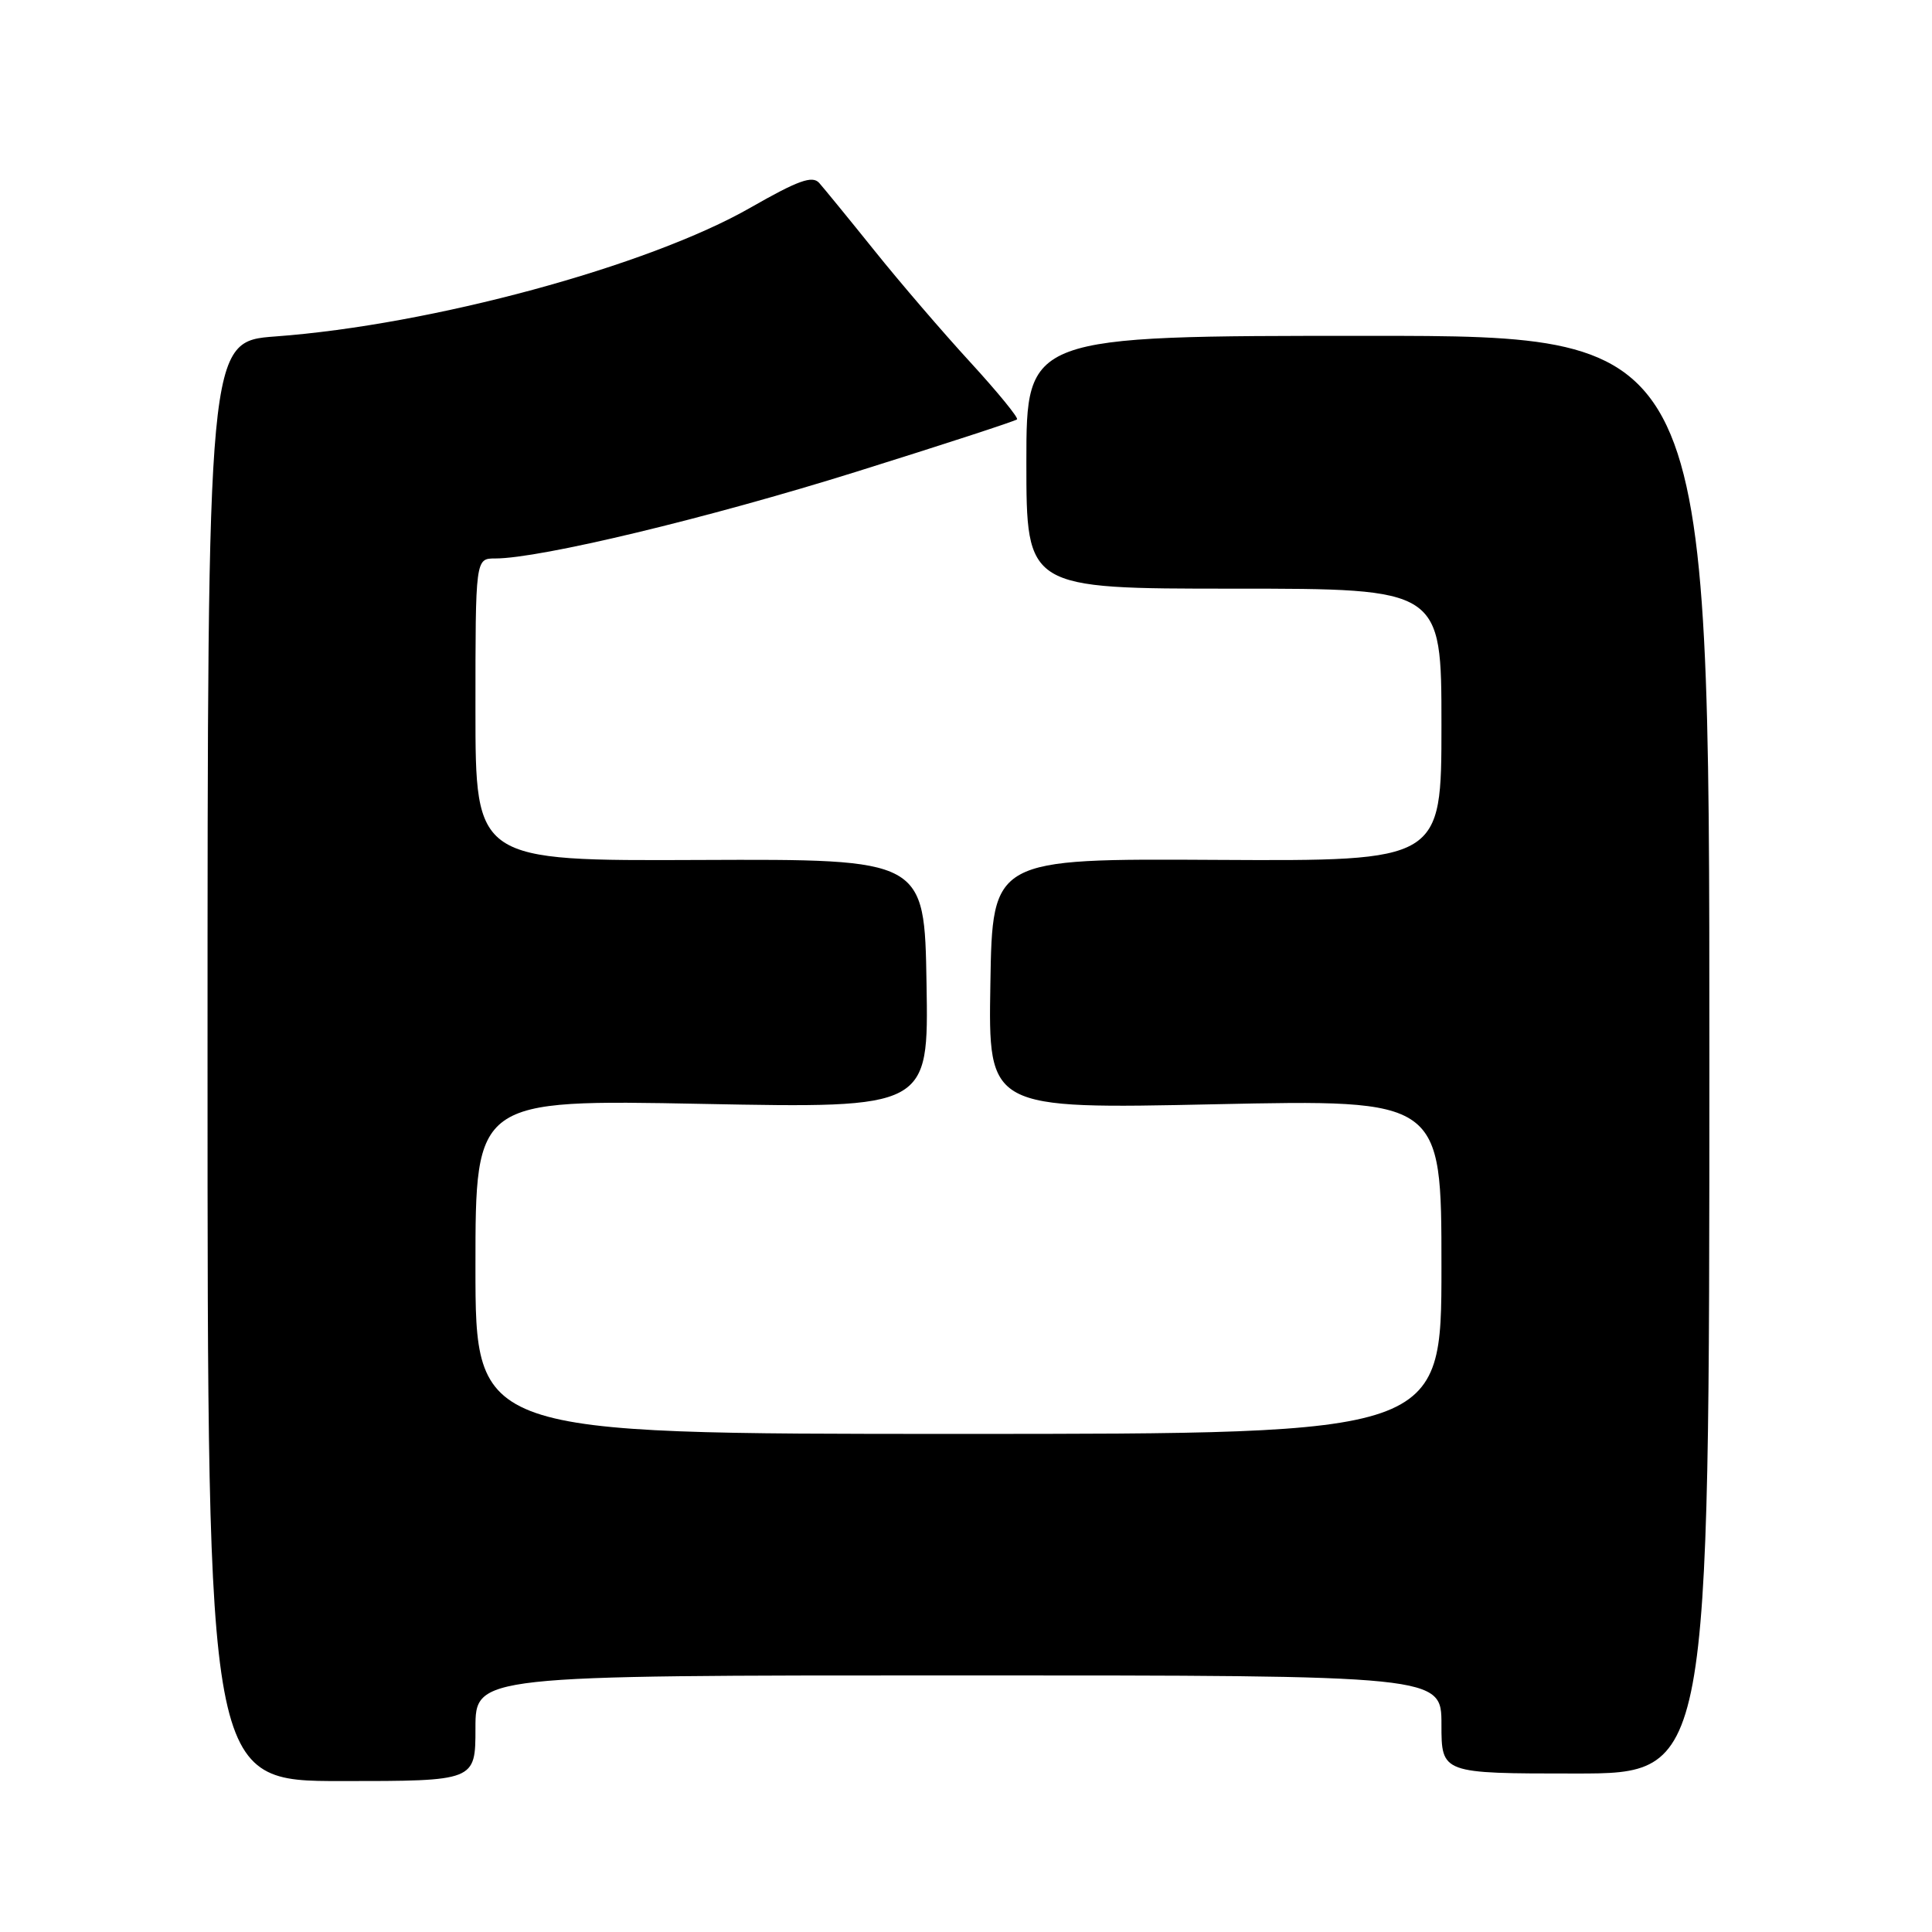 <?xml version="1.0" encoding="UTF-8" standalone="no"?>
<!DOCTYPE svg PUBLIC "-//W3C//DTD SVG 1.1//EN" "http://www.w3.org/Graphics/SVG/1.1/DTD/svg11.dtd" >
<svg xmlns="http://www.w3.org/2000/svg" xmlns:xlink="http://www.w3.org/1999/xlink" version="1.1" viewBox="0 0 256 256">
 <g >
 <path fill="currentColor"
d=" M 63.00 229.00 C 63.00 222.00 63.00 222.00 127.00 222.00 C 191.00 222.00 191.00 222.00 191.00 228.50 C 191.00 235.00 191.00 235.00 208.75 235.00 C 226.50 235.00 226.50 235.00 226.50 139.75 C 226.50 44.50 226.50 44.50 181.25 44.50 C 136.00 44.50 136.00 44.50 136.00 61.25 C 136.00 78.00 136.00 78.00 163.50 78.00 C 191.00 78.00 191.00 78.00 191.00 96.05 C 191.00 114.10 191.00 114.10 161.25 113.94 C 131.50 113.77 131.50 113.77 131.23 130.37 C 130.95 146.96 130.95 146.96 160.98 146.32 C 191.00 145.68 191.00 145.68 191.00 167.84 C 191.00 190.00 191.00 190.00 127.00 190.00 C 63.00 190.00 63.00 190.00 63.00 167.84 C 63.00 145.69 63.00 145.69 93.02 146.27 C 123.05 146.85 123.05 146.85 122.77 130.34 C 122.50 113.83 122.50 113.83 92.75 113.95 C 63.00 114.08 63.00 114.08 63.00 94.04 C 63.00 74.00 63.00 74.00 65.62 74.00 C 71.57 74.00 93.80 68.66 113.43 62.52 C 124.94 58.92 134.54 55.79 134.76 55.57 C 134.98 55.36 132.19 51.95 128.58 48.01 C 124.96 44.07 119.22 37.39 115.84 33.17 C 112.45 28.95 109.16 24.93 108.54 24.23 C 107.63 23.23 105.75 23.91 99.45 27.51 C 85.89 35.27 57.17 43.06 36.50 44.58 C 27.50 45.25 27.50 45.25 27.50 140.62 C 27.50 236.00 27.50 236.00 45.25 236.00 C 63.00 236.00 63.00 236.00 63.00 229.00 Z "/>
</g>
</svg>